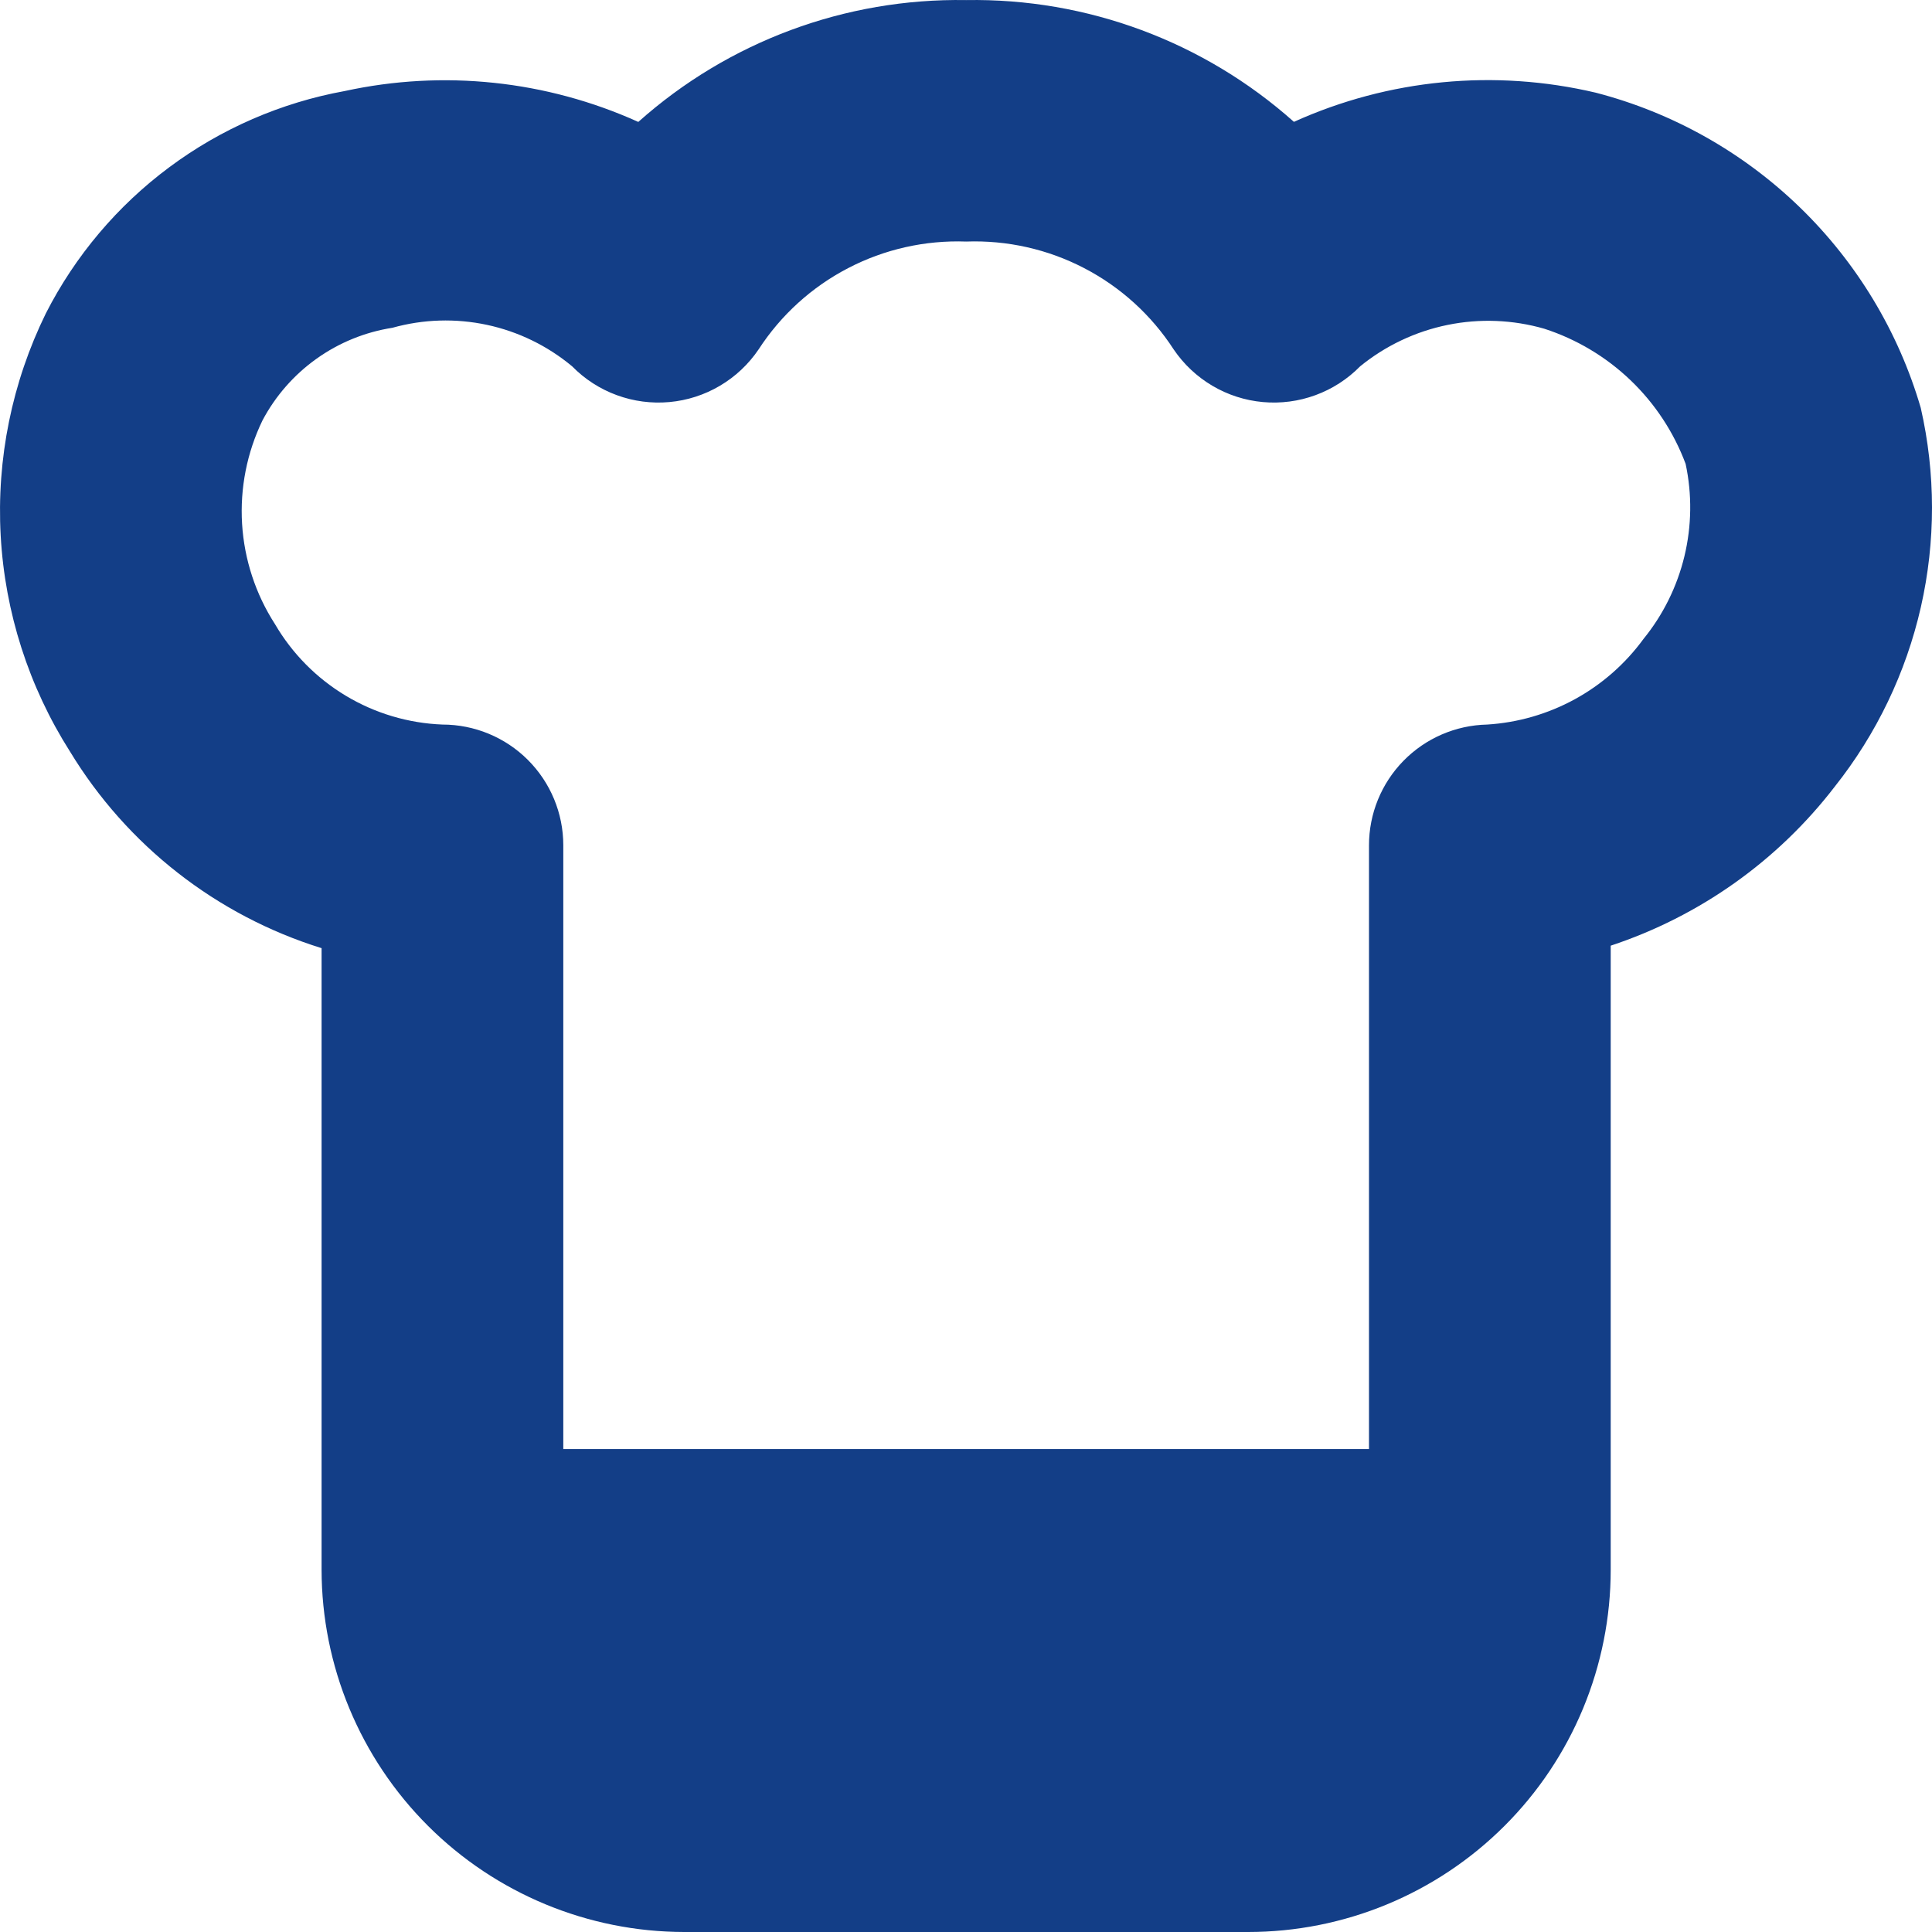 <svg width="73" height="73" viewBox="0 0 73 73" fill="none" xmlns="http://www.w3.org/2000/svg">
<path d="M72.575 15.411C71.735 12.535 70.162 9.925 68.011 7.838C65.859 5.751 63.202 4.257 60.3 3.503C56.479 2.601 52.467 2.988 48.89 4.604C45.488 1.569 41.066 -0.074 36.505 0.003C31.943 -0.074 27.52 1.57 24.118 4.607C20.642 3.037 16.752 2.627 13.024 3.44C10.622 3.877 8.353 4.863 6.395 6.32C4.436 7.777 2.841 9.666 1.733 11.84C0.454 14.448 -0.134 17.339 0.026 20.239C0.186 23.138 1.088 25.948 2.646 28.399C4.802 31.949 8.182 34.591 12.151 35.826V59.313C12.155 62.941 13.6 66.42 16.168 68.986C18.736 71.552 22.218 72.995 25.85 73H47.16C48.959 73 50.741 72.646 52.403 71.958C54.065 71.27 55.575 70.262 56.847 68.991C58.12 67.72 59.129 66.211 59.817 64.551C60.505 62.89 60.86 61.11 60.86 59.313V35.732C64.221 34.62 67.17 32.527 69.326 29.722C70.906 27.732 72.017 25.412 72.58 22.936C73.142 20.459 73.14 17.887 72.575 15.411ZM62.096 24.146C61.41 25.085 60.525 25.861 59.505 26.42C58.485 26.978 57.354 27.305 56.193 27.377C54.999 27.403 53.863 27.895 53.029 28.748C52.194 29.601 51.727 30.746 51.727 31.939V54.751H21.284V31.939C21.284 30.729 20.802 29.569 19.946 28.713C19.09 27.857 17.928 27.377 16.717 27.377C15.428 27.327 14.173 26.953 13.068 26.29C11.962 25.627 11.041 24.696 10.391 23.584C9.658 22.448 9.23 21.143 9.147 19.795C9.065 18.446 9.33 17.099 9.919 15.883C10.409 14.959 11.108 14.162 11.959 13.555C12.811 12.947 13.793 12.547 14.827 12.385C15.992 12.059 17.219 12.022 18.402 12.275C19.586 12.529 20.689 13.067 21.619 13.842C22.092 14.325 22.668 14.697 23.303 14.93C23.939 15.164 24.618 15.253 25.292 15.192C25.967 15.131 26.619 14.921 27.202 14.576C27.785 14.232 28.284 13.763 28.663 13.203C29.506 11.904 30.671 10.845 32.046 10.131C33.42 9.416 34.957 9.071 36.505 9.127C38.054 9.071 39.59 9.416 40.965 10.131C42.34 10.845 43.505 11.904 44.347 13.203C44.727 13.763 45.226 14.232 45.809 14.576C46.392 14.921 47.044 15.131 47.718 15.192C48.392 15.253 49.072 15.164 49.707 14.93C50.343 14.697 50.918 14.325 51.392 13.842C52.351 13.061 53.485 12.524 54.697 12.277C55.909 12.029 57.163 12.079 58.351 12.421C59.569 12.816 60.682 13.48 61.606 14.364C62.531 15.248 63.243 16.33 63.691 17.528C63.937 18.68 63.921 19.873 63.645 21.018C63.369 22.163 62.84 23.233 62.096 24.146Z" fill="#133E87"/>
</svg>
